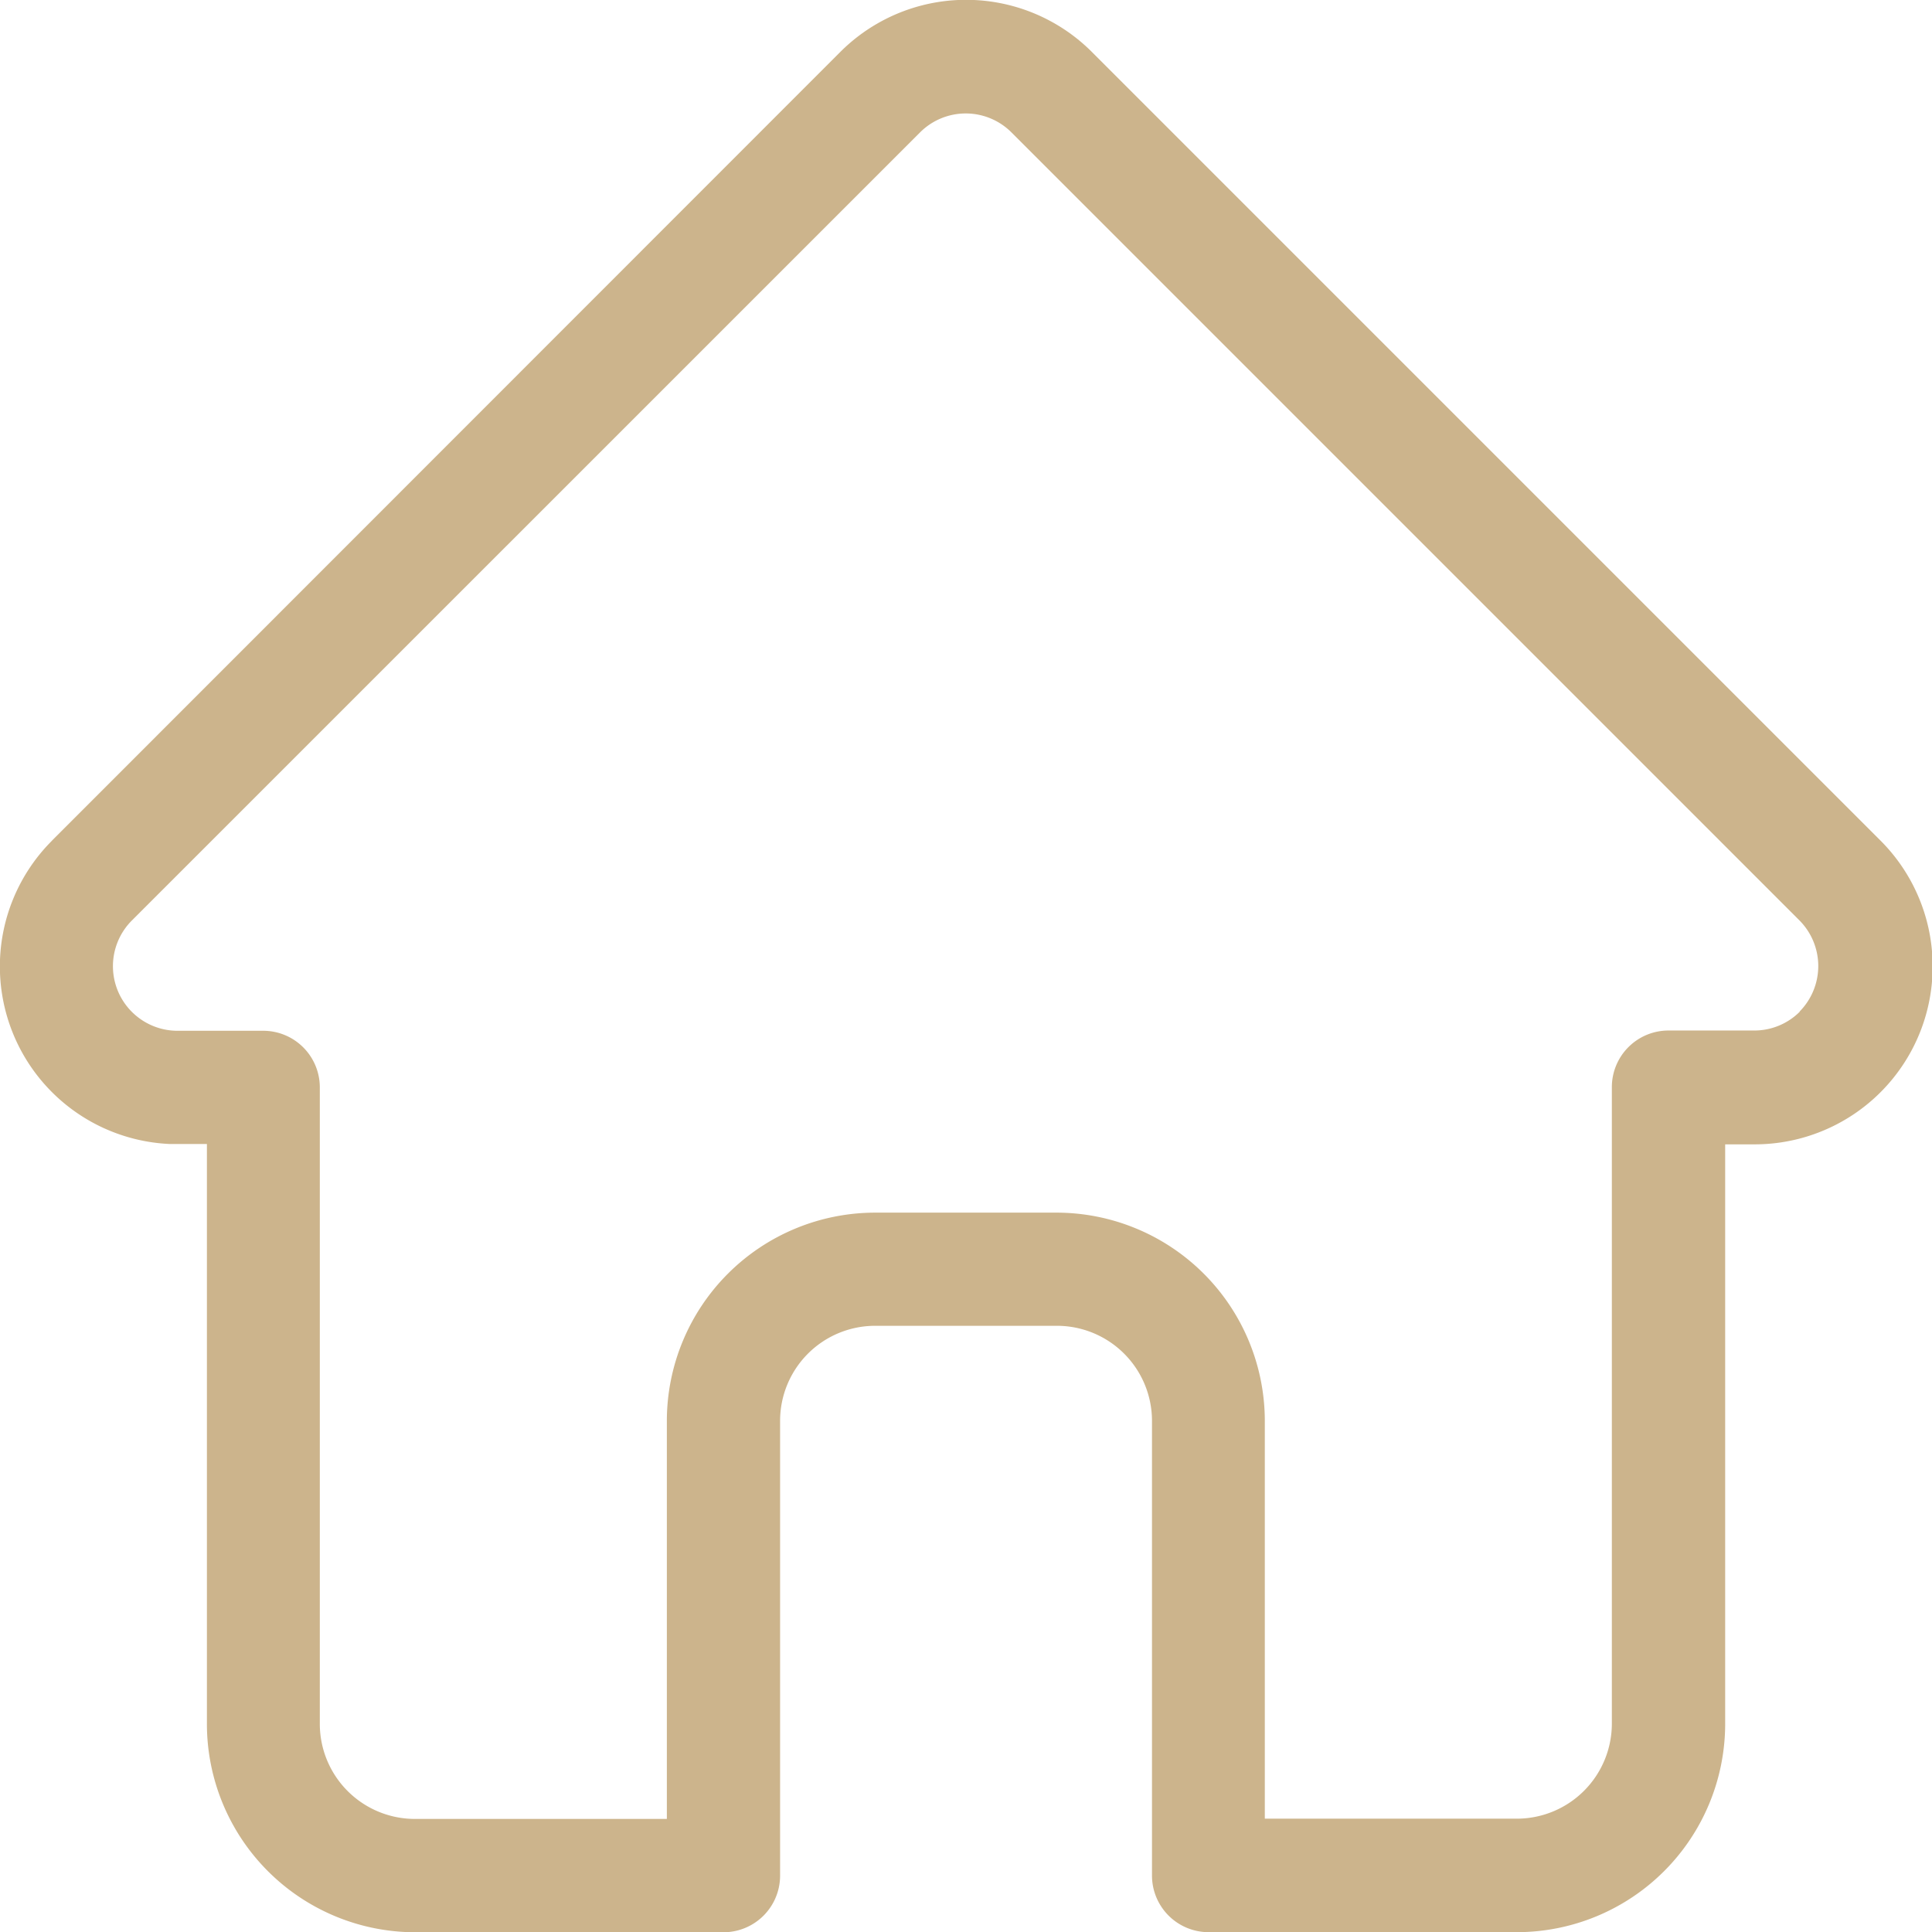 <svg xmlns="http://www.w3.org/2000/svg" width="22.998" height="23" viewBox="0 0 22.998 23">
  <path id="Path_37286" data-name="Path 37286" d="M22.88,10l0,0L13.5.62A2.117,2.117,0,0,0,10.5.62L1.124,10l-.009.01a2.116,2.116,0,0,0,1.409,3.607c.022,0,.044,0,.065,0h.374v6.9A2.481,2.481,0,0,0,5.441,23H9.112a.674.674,0,0,0,.674-.674V16.912a1.132,1.132,0,0,1,1.131-1.131h2.165a1.132,1.132,0,0,1,1.131,1.131v5.413a.674.674,0,0,0,.674.674h3.671a2.481,2.481,0,0,0,2.478-2.478v-6.9h.347A2.118,2.118,0,0,0,22.88,10Zm-.954,2.04a.765.765,0,0,1-.544.226H20.361a.674.674,0,0,0-.674.674v7.578a1.132,1.132,0,0,1-1.131,1.13h-3V16.912a2.481,2.481,0,0,0-2.478-2.478H10.916a2.481,2.481,0,0,0-2.478,2.478v4.739h-3a1.132,1.132,0,0,1-1.131-1.13V12.943a.674.674,0,0,0-.674-.674H2.6a.769.769,0,0,1-.53-1.313h0l9.382-9.381a.769.769,0,0,1,1.088,0l9.38,9.38,0,0a.771.771,0,0,1,0,1.087Zm0,0" transform="translate(-0.5 0.001)" fill="#ccb48c"/>
</svg>
